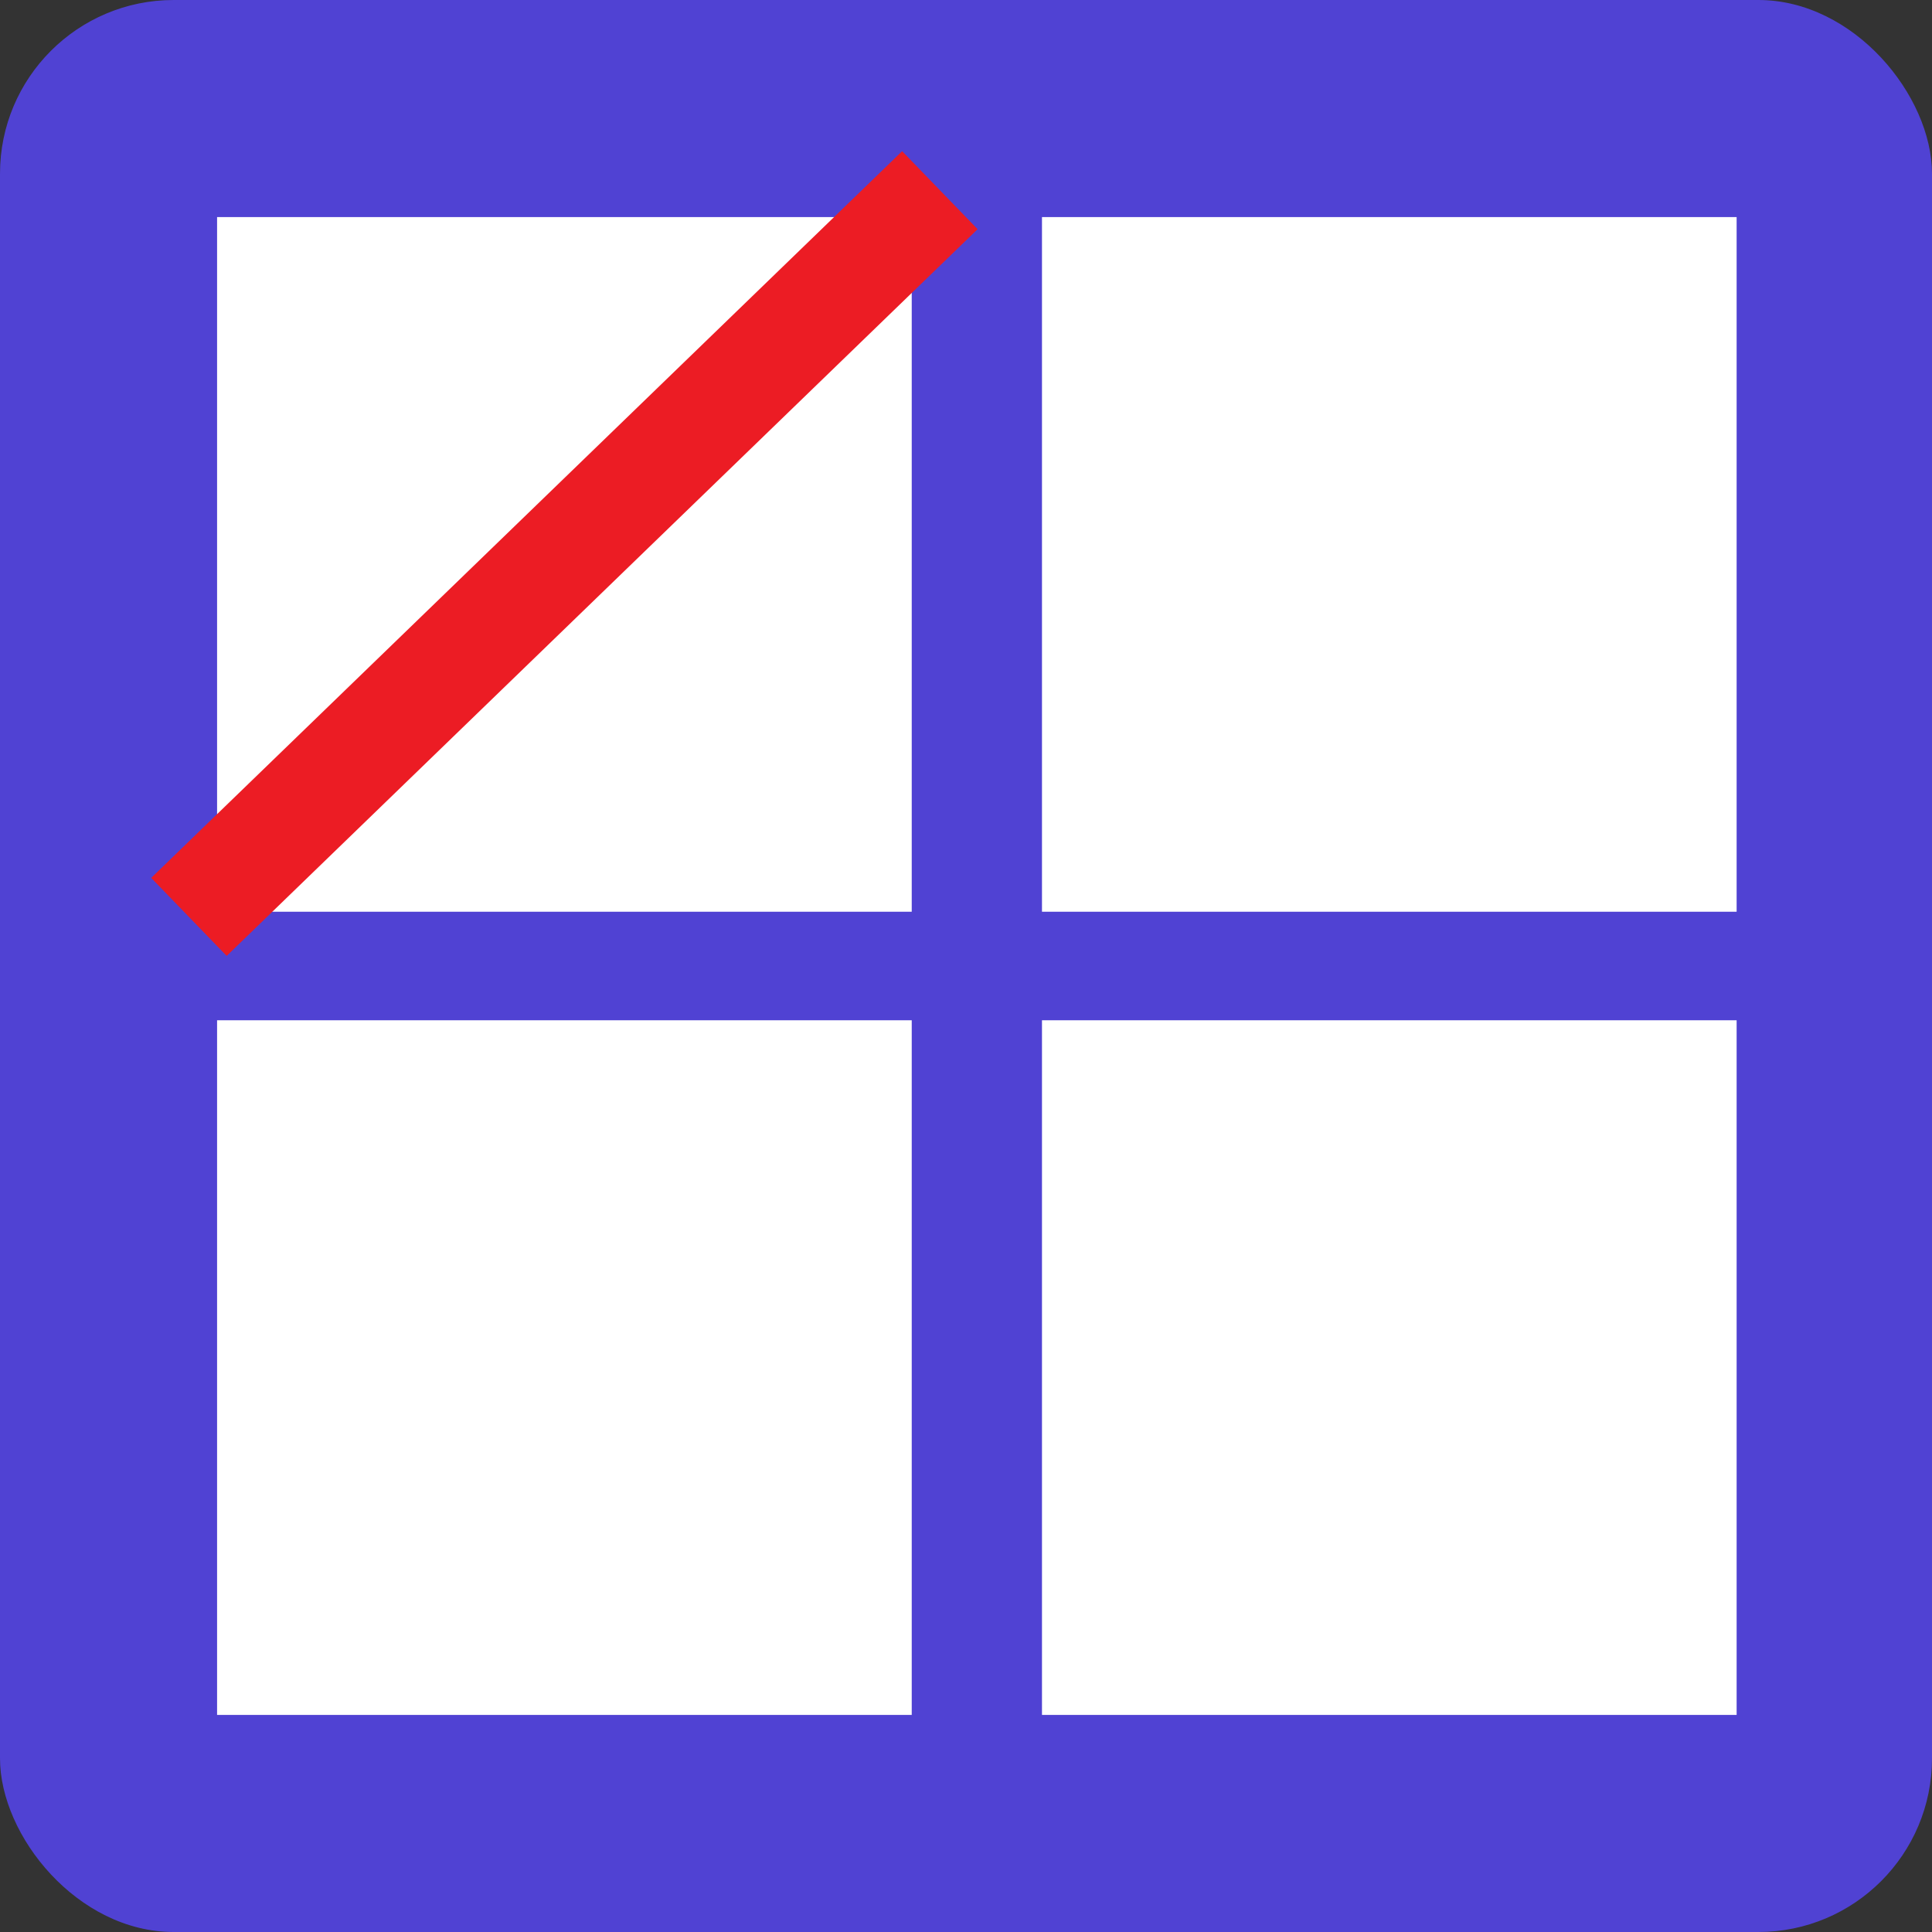 <?xml version="1.0" encoding="UTF-8"?>
<svg width="89px" height="89px" viewBox="0 0 89 89" version="1.1" xmlns="http://www.w3.org/2000/svg" xmlns:xlink="http://www.w3.org/1999/xlink">
    <rect x="0" y="0" width="89" height="89" fill="#333333" stroke="none"/>
    <!-- Generator: Sketch 50.2 (55047) - http://www.bohemiancoding.com/sketch -->
    <title>four</title>
    <desc>Created with Sketch.</desc>
    <defs></defs>
    <g id="Page-1" stroke="none" stroke-width="1" fill="none" fill-rule="evenodd">
        <g id="four">
            <rect id="biz_act" fill="#5042D3" x="0" y="0" width="89" height="89" rx="8"></rect>
            <rect id="Rectangle" fill="#FFFFFF" x="10" y="10" width="32" height="32"></rect>
            <rect id="Rectangle-Copy" fill="#FFFFFF" x="48" y="10" width="32" height="32"></rect>
            <rect id="Rectangle-Copy-2" fill="#FFFFFF" x="48" y="47" width="32" height="32"></rect>
            <rect id="Rectangle-Copy-3" fill="#FFFFFF" x="10" y="47" width="32" height="32"></rect>
            <path d="M10.5,40.5 L41.5,10.5" id="Line" stroke="#EC1C24" stroke-width="5" stroke-linecap="square"></path>
        </g>
    </g>
</svg>